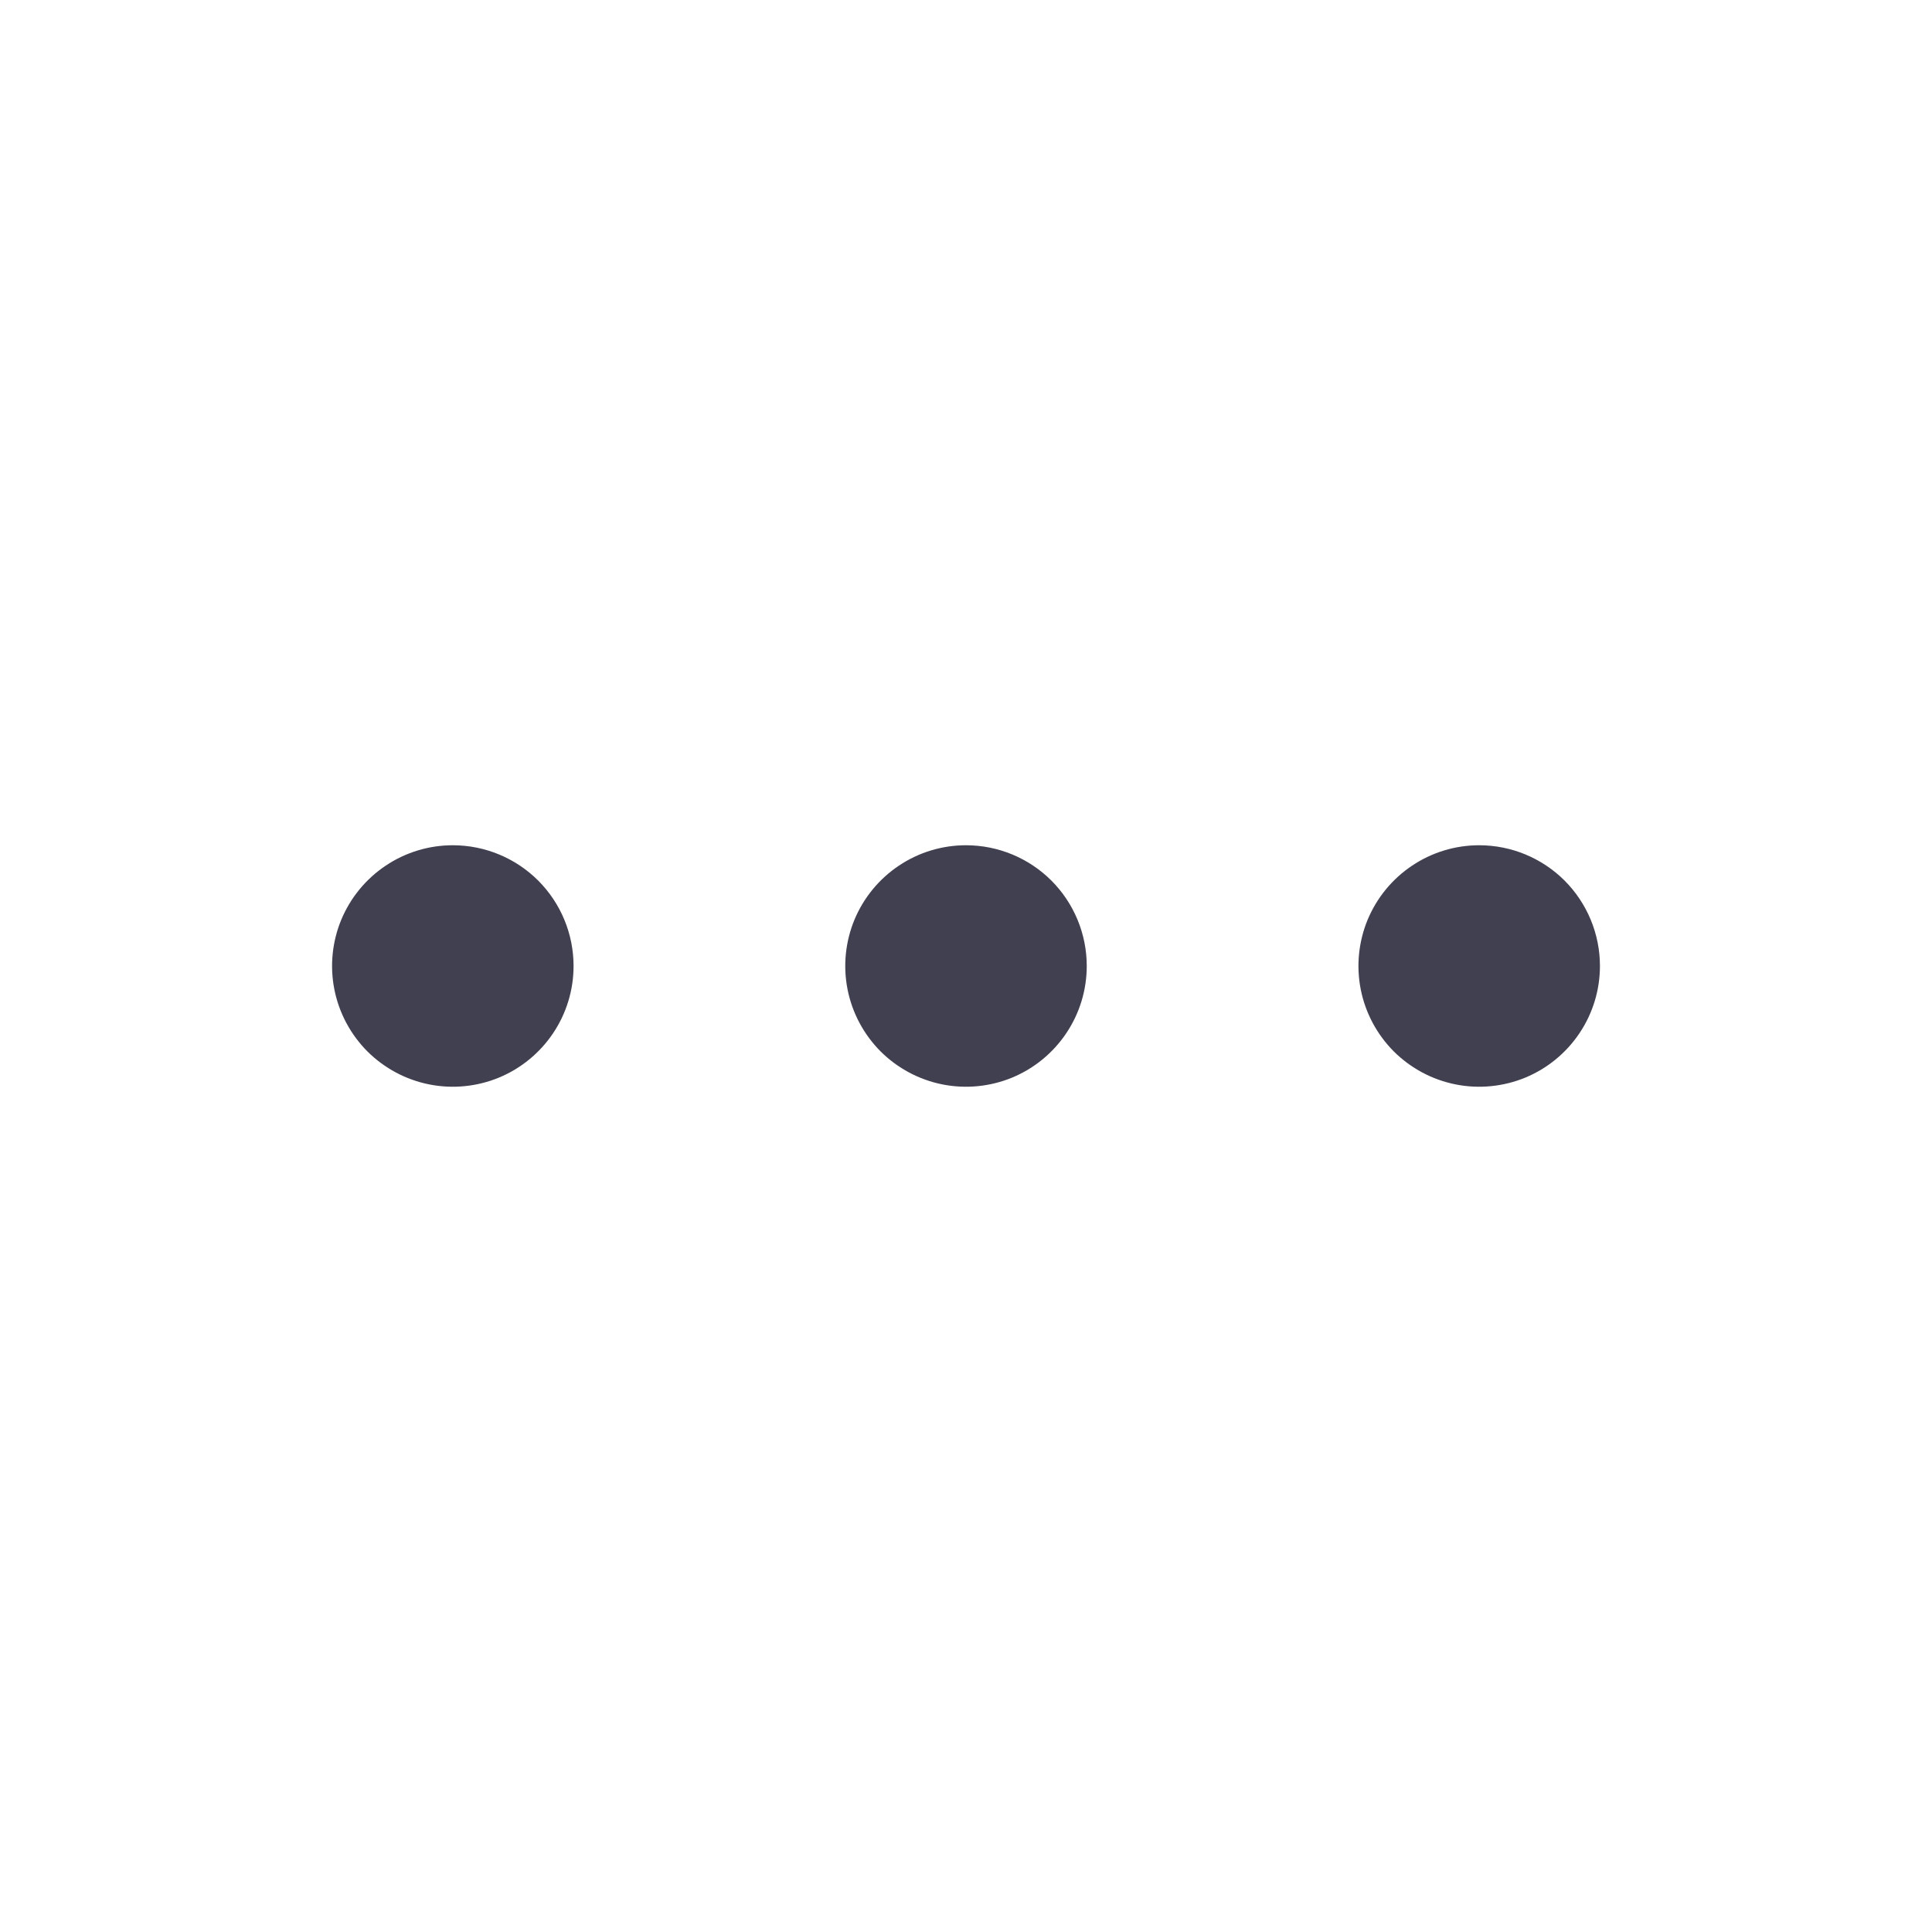   <svg
        width="24"
        height="24"
        viewBox="0 0 24 24"
        fill="none"
        xmlns="http://www.w3.org/2000/svg"
      >
        <path
          d="M13.5 12C13.5 12.297 13.412 12.587 13.247 12.833C13.082 13.08 12.848 13.272 12.574 13.386C12.3 13.499 11.998 13.529 11.707 13.471C11.416 13.413 11.149 13.27 10.939 13.061C10.73 12.851 10.587 12.584 10.529 12.293C10.471 12.002 10.501 11.7 10.614 11.426C10.728 11.152 10.92 10.918 11.167 10.753C11.413 10.588 11.703 10.5 12 10.5C12.398 10.5 12.779 10.658 13.061 10.939C13.342 11.221 13.5 11.602 13.5 12ZM5.625 10.5C5.328 10.5 5.038 10.588 4.792 10.753C4.545 10.918 4.353 11.152 4.239 11.426C4.126 11.7 4.096 12.002 4.154 12.293C4.212 12.584 4.355 12.851 4.564 13.061C4.774 13.27 5.041 13.413 5.332 13.471C5.623 13.529 5.925 13.499 6.199 13.386C6.473 13.272 6.707 13.08 6.872 12.833C7.037 12.587 7.125 12.297 7.125 12C7.125 11.602 6.967 11.221 6.686 10.939C6.404 10.658 6.023 10.5 5.625 10.5ZM18.375 10.5C18.078 10.5 17.788 10.588 17.542 10.753C17.295 10.918 17.103 11.152 16.989 11.426C16.876 11.7 16.846 12.002 16.904 12.293C16.962 12.584 17.105 12.851 17.314 13.061C17.524 13.27 17.791 13.413 18.082 13.471C18.373 13.529 18.675 13.499 18.949 13.386C19.223 13.272 19.457 13.08 19.622 12.833C19.787 12.587 19.875 12.297 19.875 12C19.875 11.602 19.717 11.221 19.436 10.939C19.154 10.658 18.773 10.5 18.375 10.5Z"
          fill="#414050"
        />
      </svg>